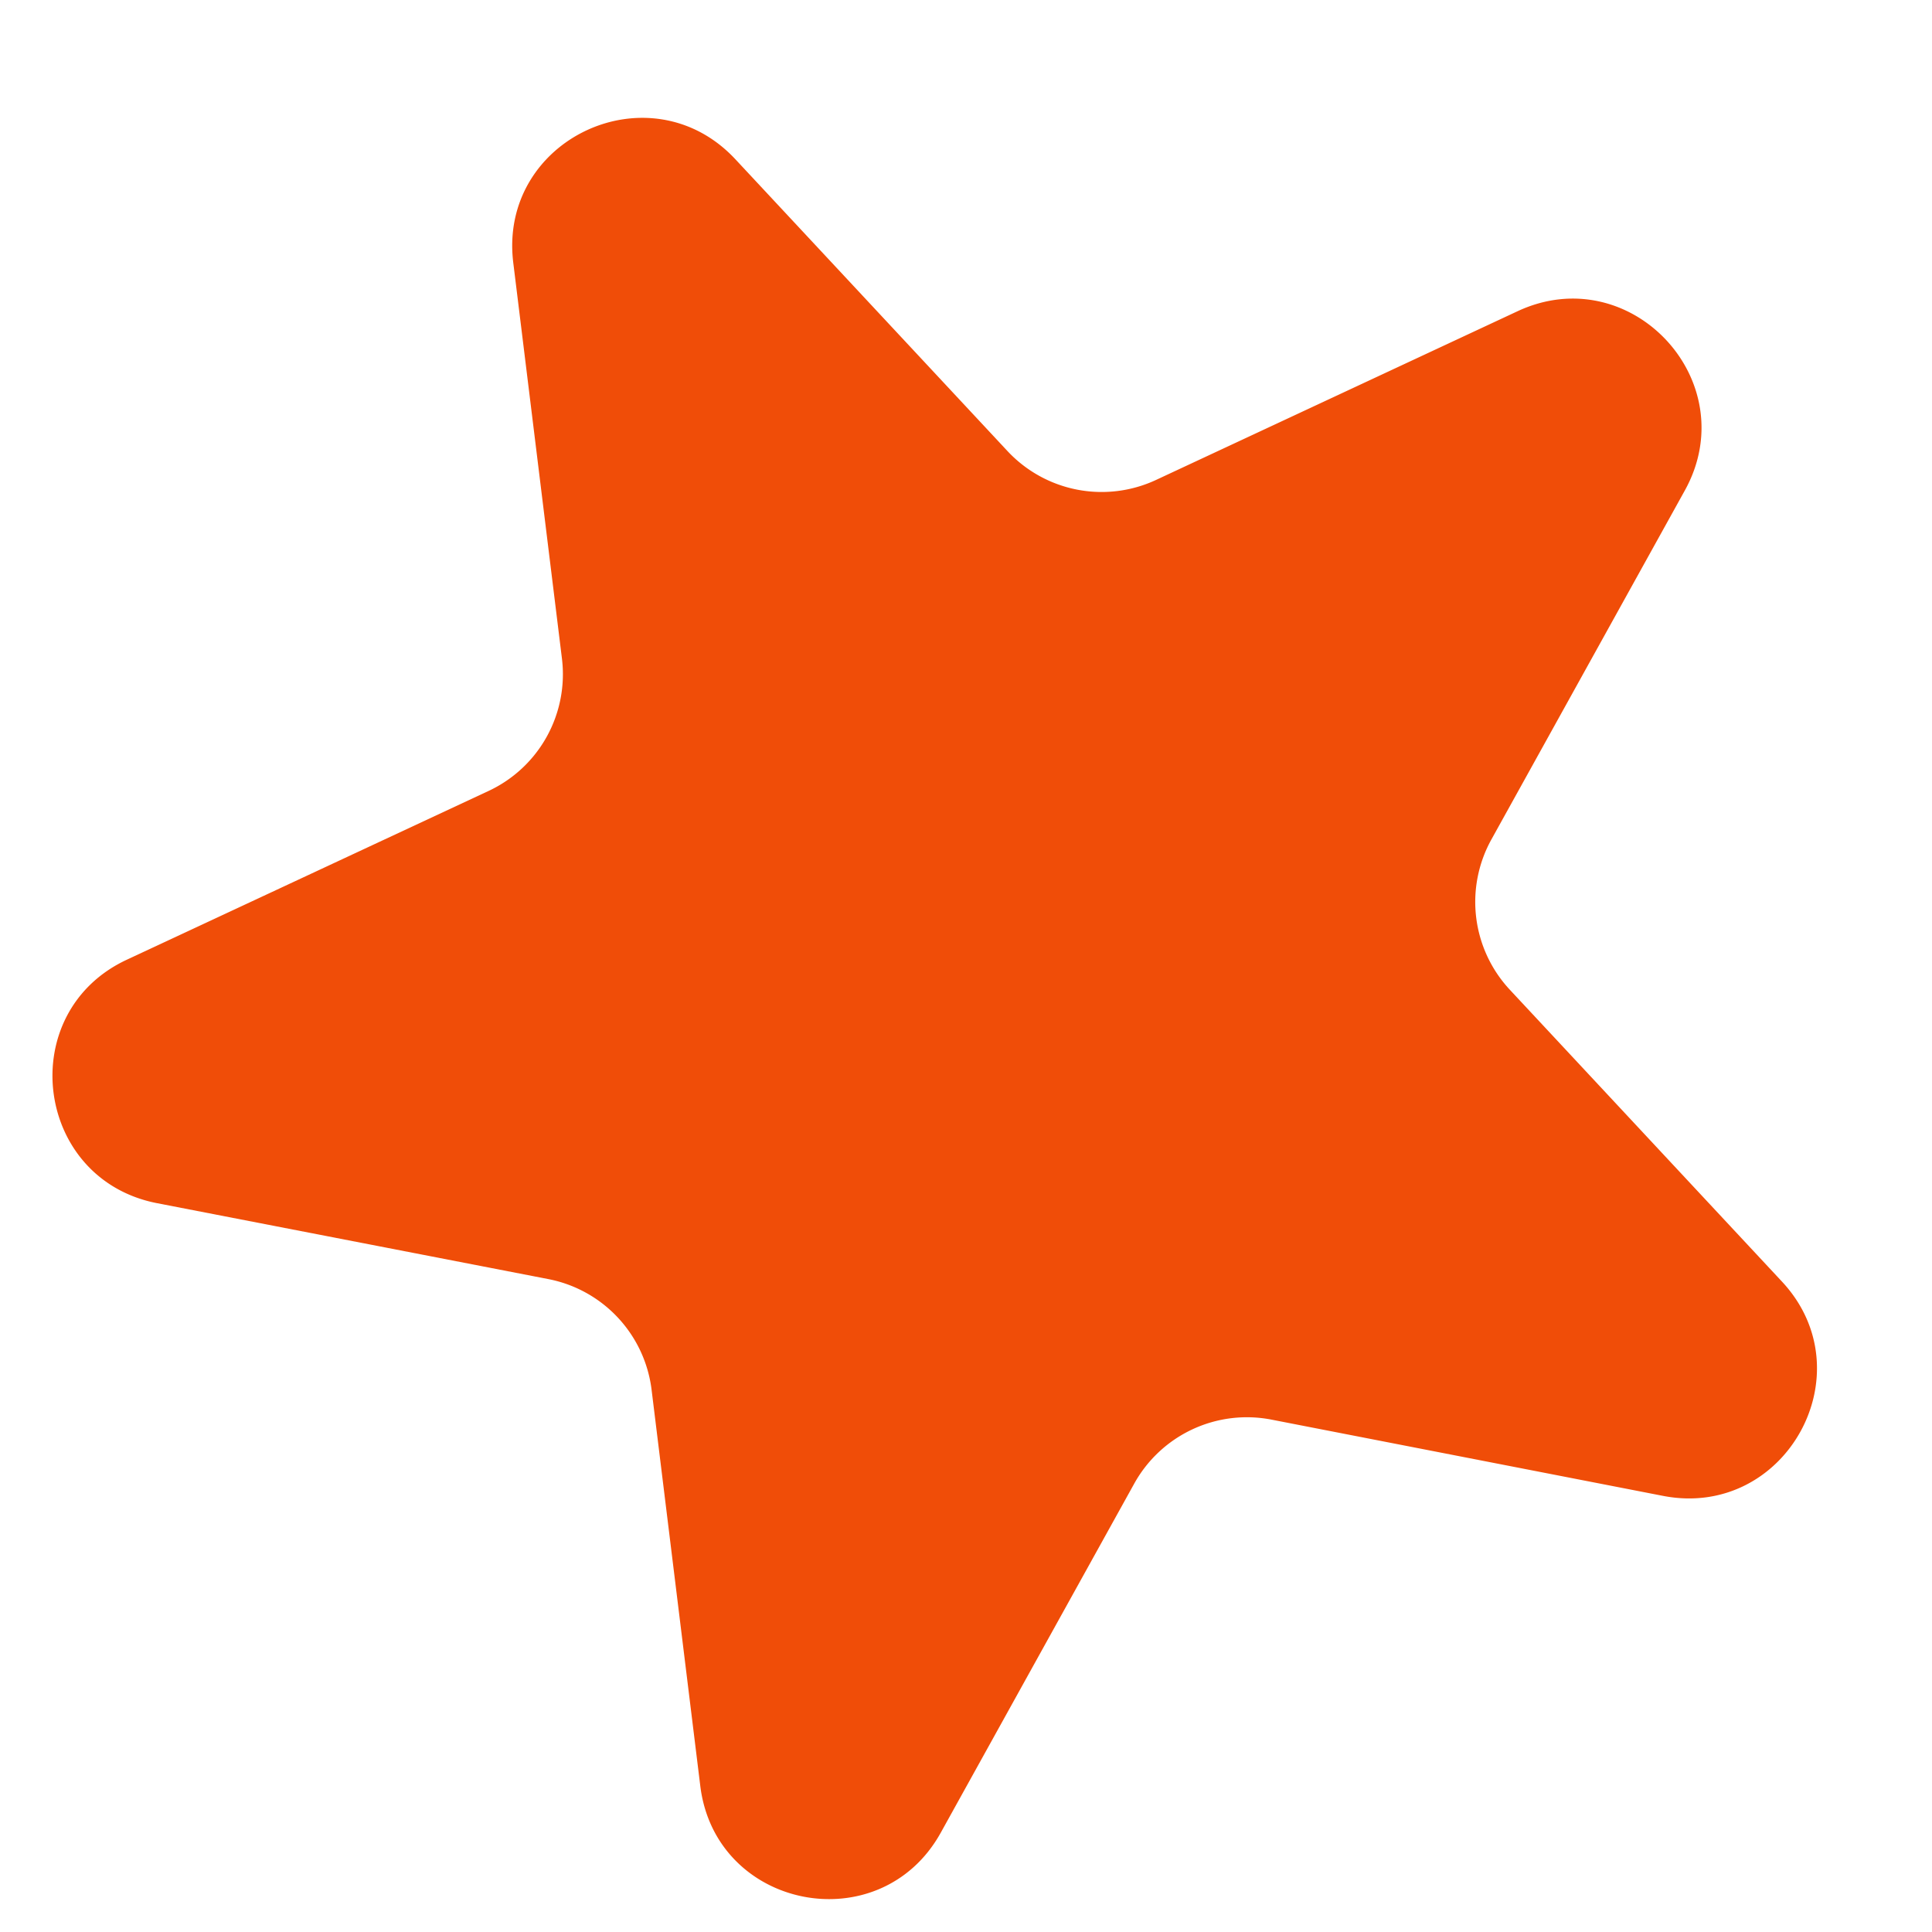 <svg width="15" height="15" viewBox="0 0 15 15" fill="none" xmlns="http://www.w3.org/2000/svg"><path d="M3.985 2.04c-.118-.962 1.063-1.512 1.724-.804l2.113 2.266a1 1 0 0 0 1.154.224l2.807-1.31c.878-.409 1.767.545 1.298 1.392l-1.502 2.71a1 1 0 0 0 .143 1.166l2.113 2.266c.66.708.028 1.848-.923 1.664l-3.04-.592a1 1 0 0 0-1.066.497l-1.502 2.71c-.47.847-1.749.598-1.867-.363l-.378-3.075a1 1 0 0 0-.801-.86l-3.041-.59C.266 9.154.107 7.86.985 7.451l2.808-1.31a1 1 0 0 0 .57-1.027L3.985 2.04Z" fill="#F04D08"/></svg>